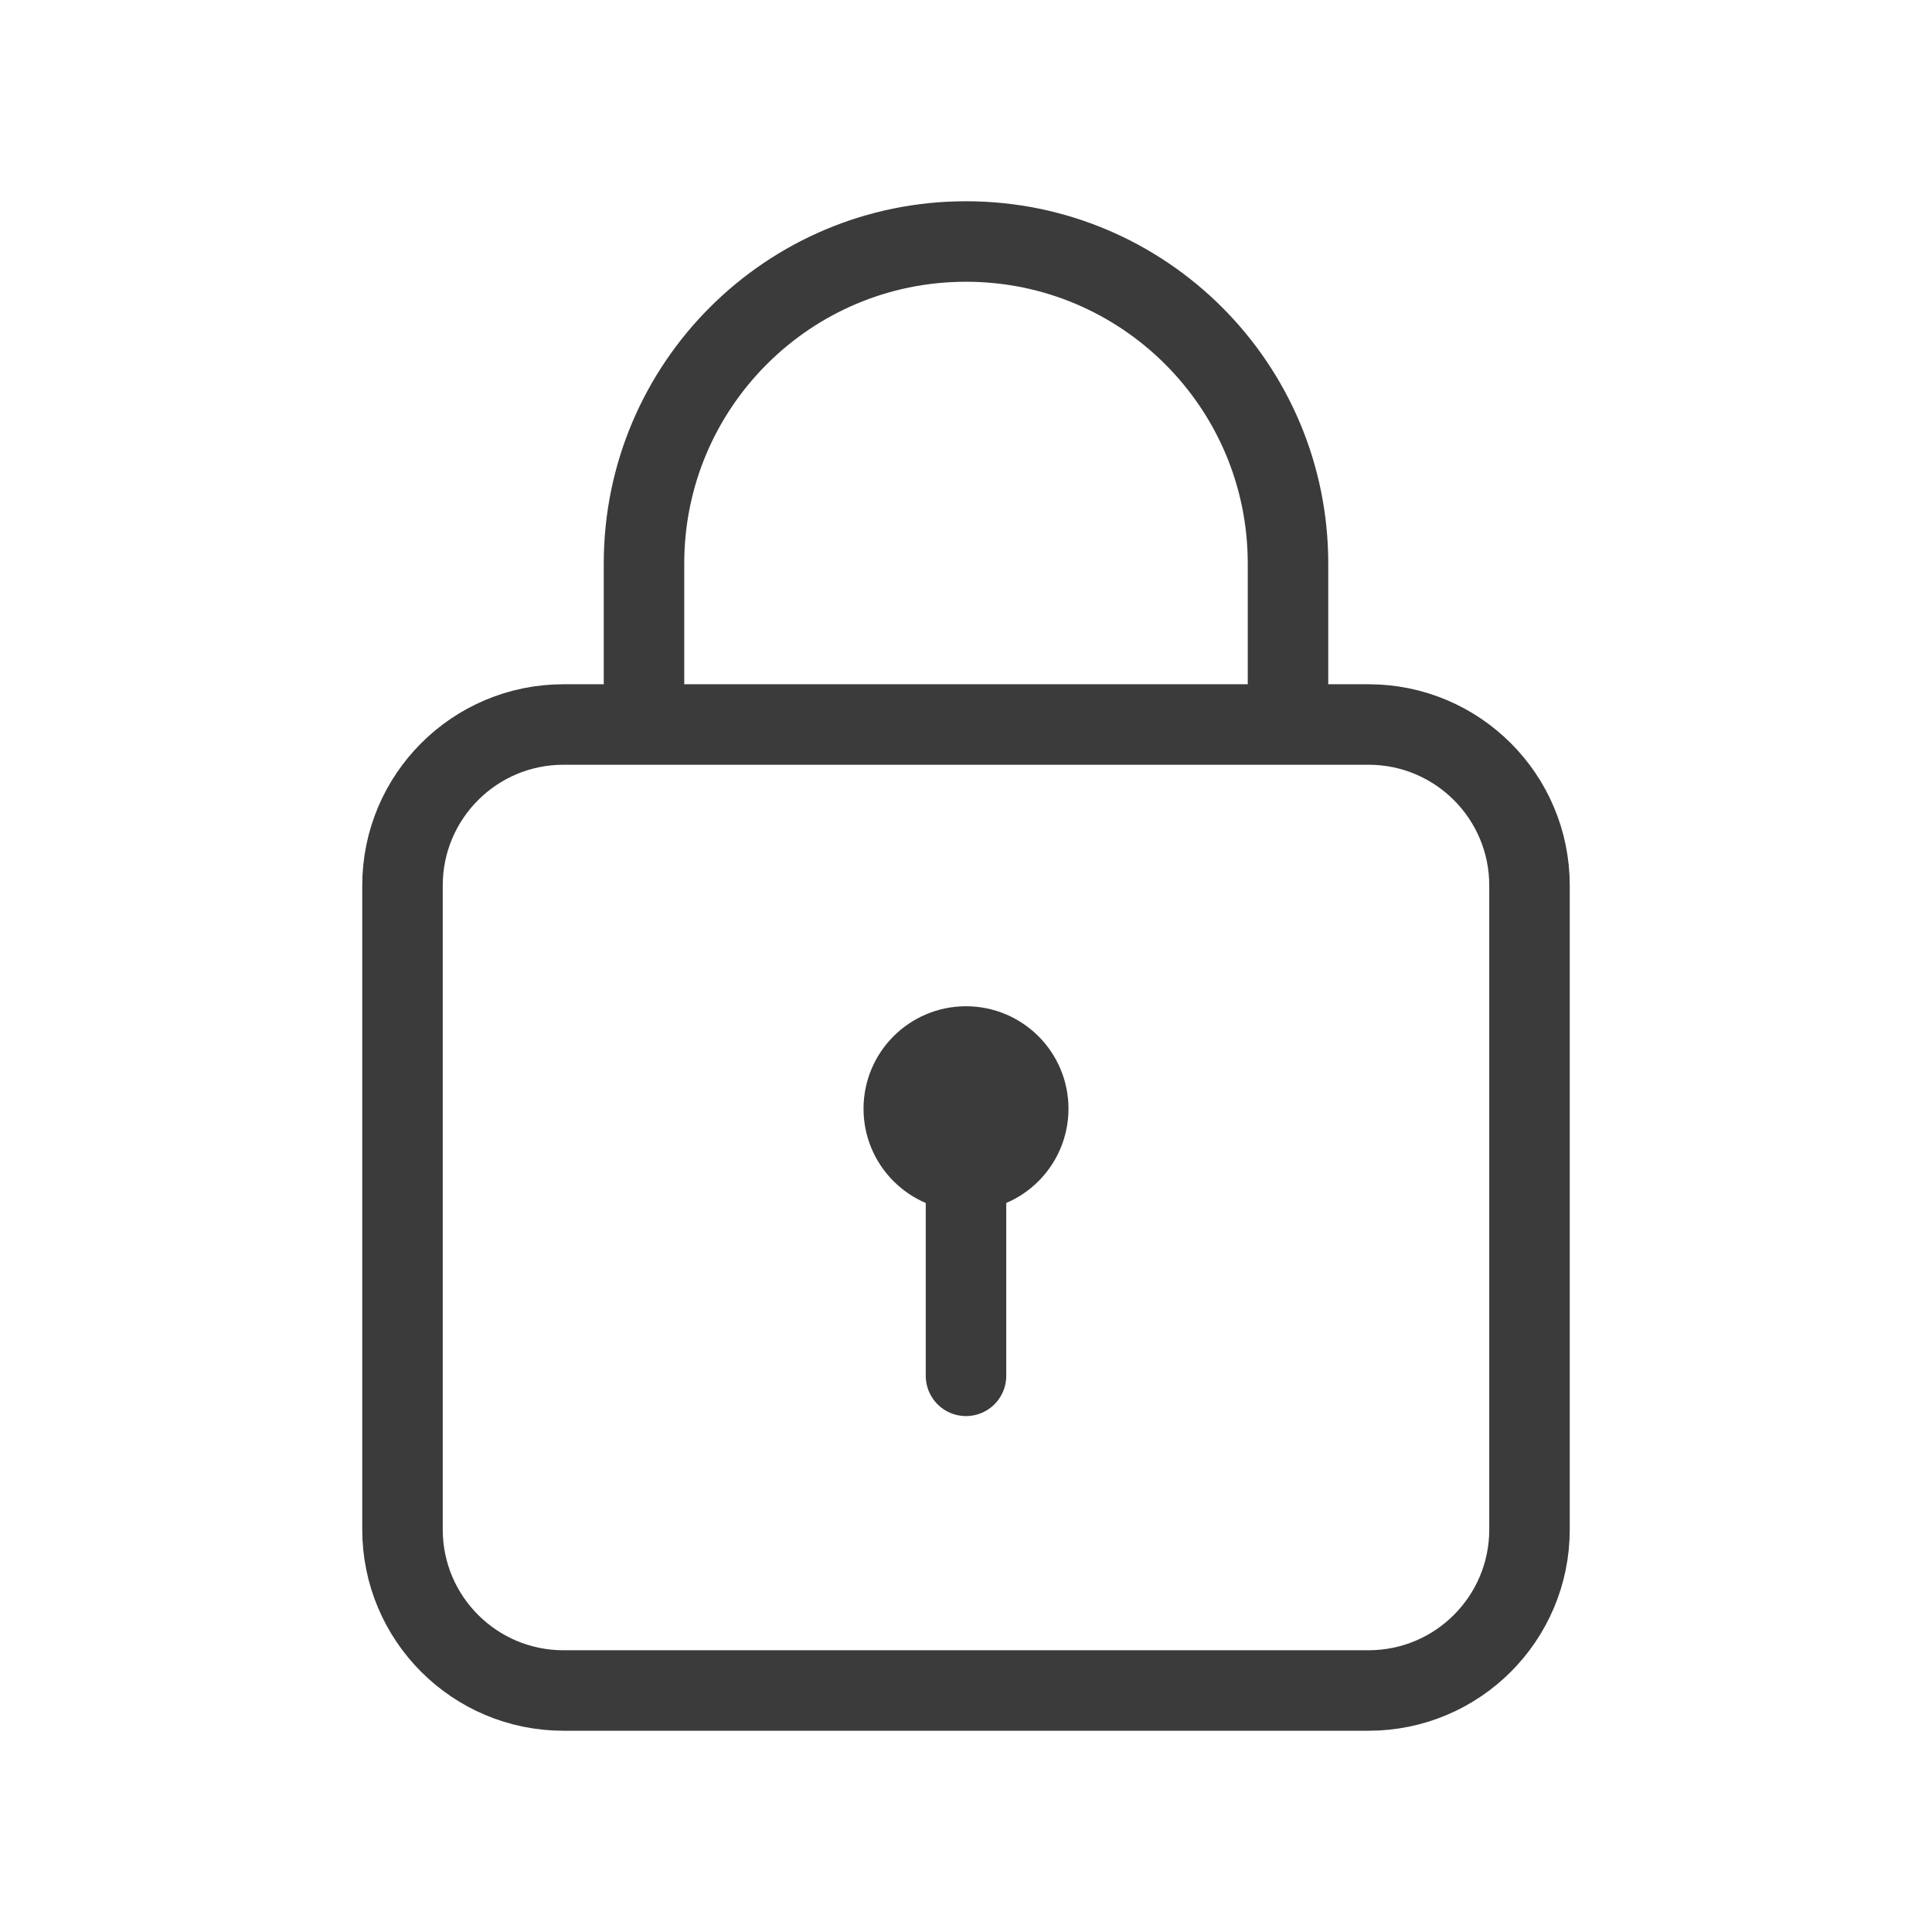 <svg width="24" height="24" viewBox="0 0 24 24" fill="none" xmlns="http://www.w3.org/2000/svg">
<path d="M16 9V7C16 4.791 14.209 3 12 3C9.791 3 8 4.791 8 7V9M12 17.091V14M17 21H7C5.895 21 5 20.105 5 19V11C5 9.895 5.895 9 7 9H17C18.105 9 19 9.895 19 11V19C19 20.105 18.105 21 17 21ZM12 14.546C12.427 14.546 12.773 14.2 12.773 13.773C12.773 13.346 12.427 13 12 13C11.573 13 11.227 13.346 11.227 13.773C11.227 14.2 11.573 14.546 12 14.546Z" stroke="#3B3B3B" stroke-linecap="round" stroke-linejoin="round"/>
</svg>
